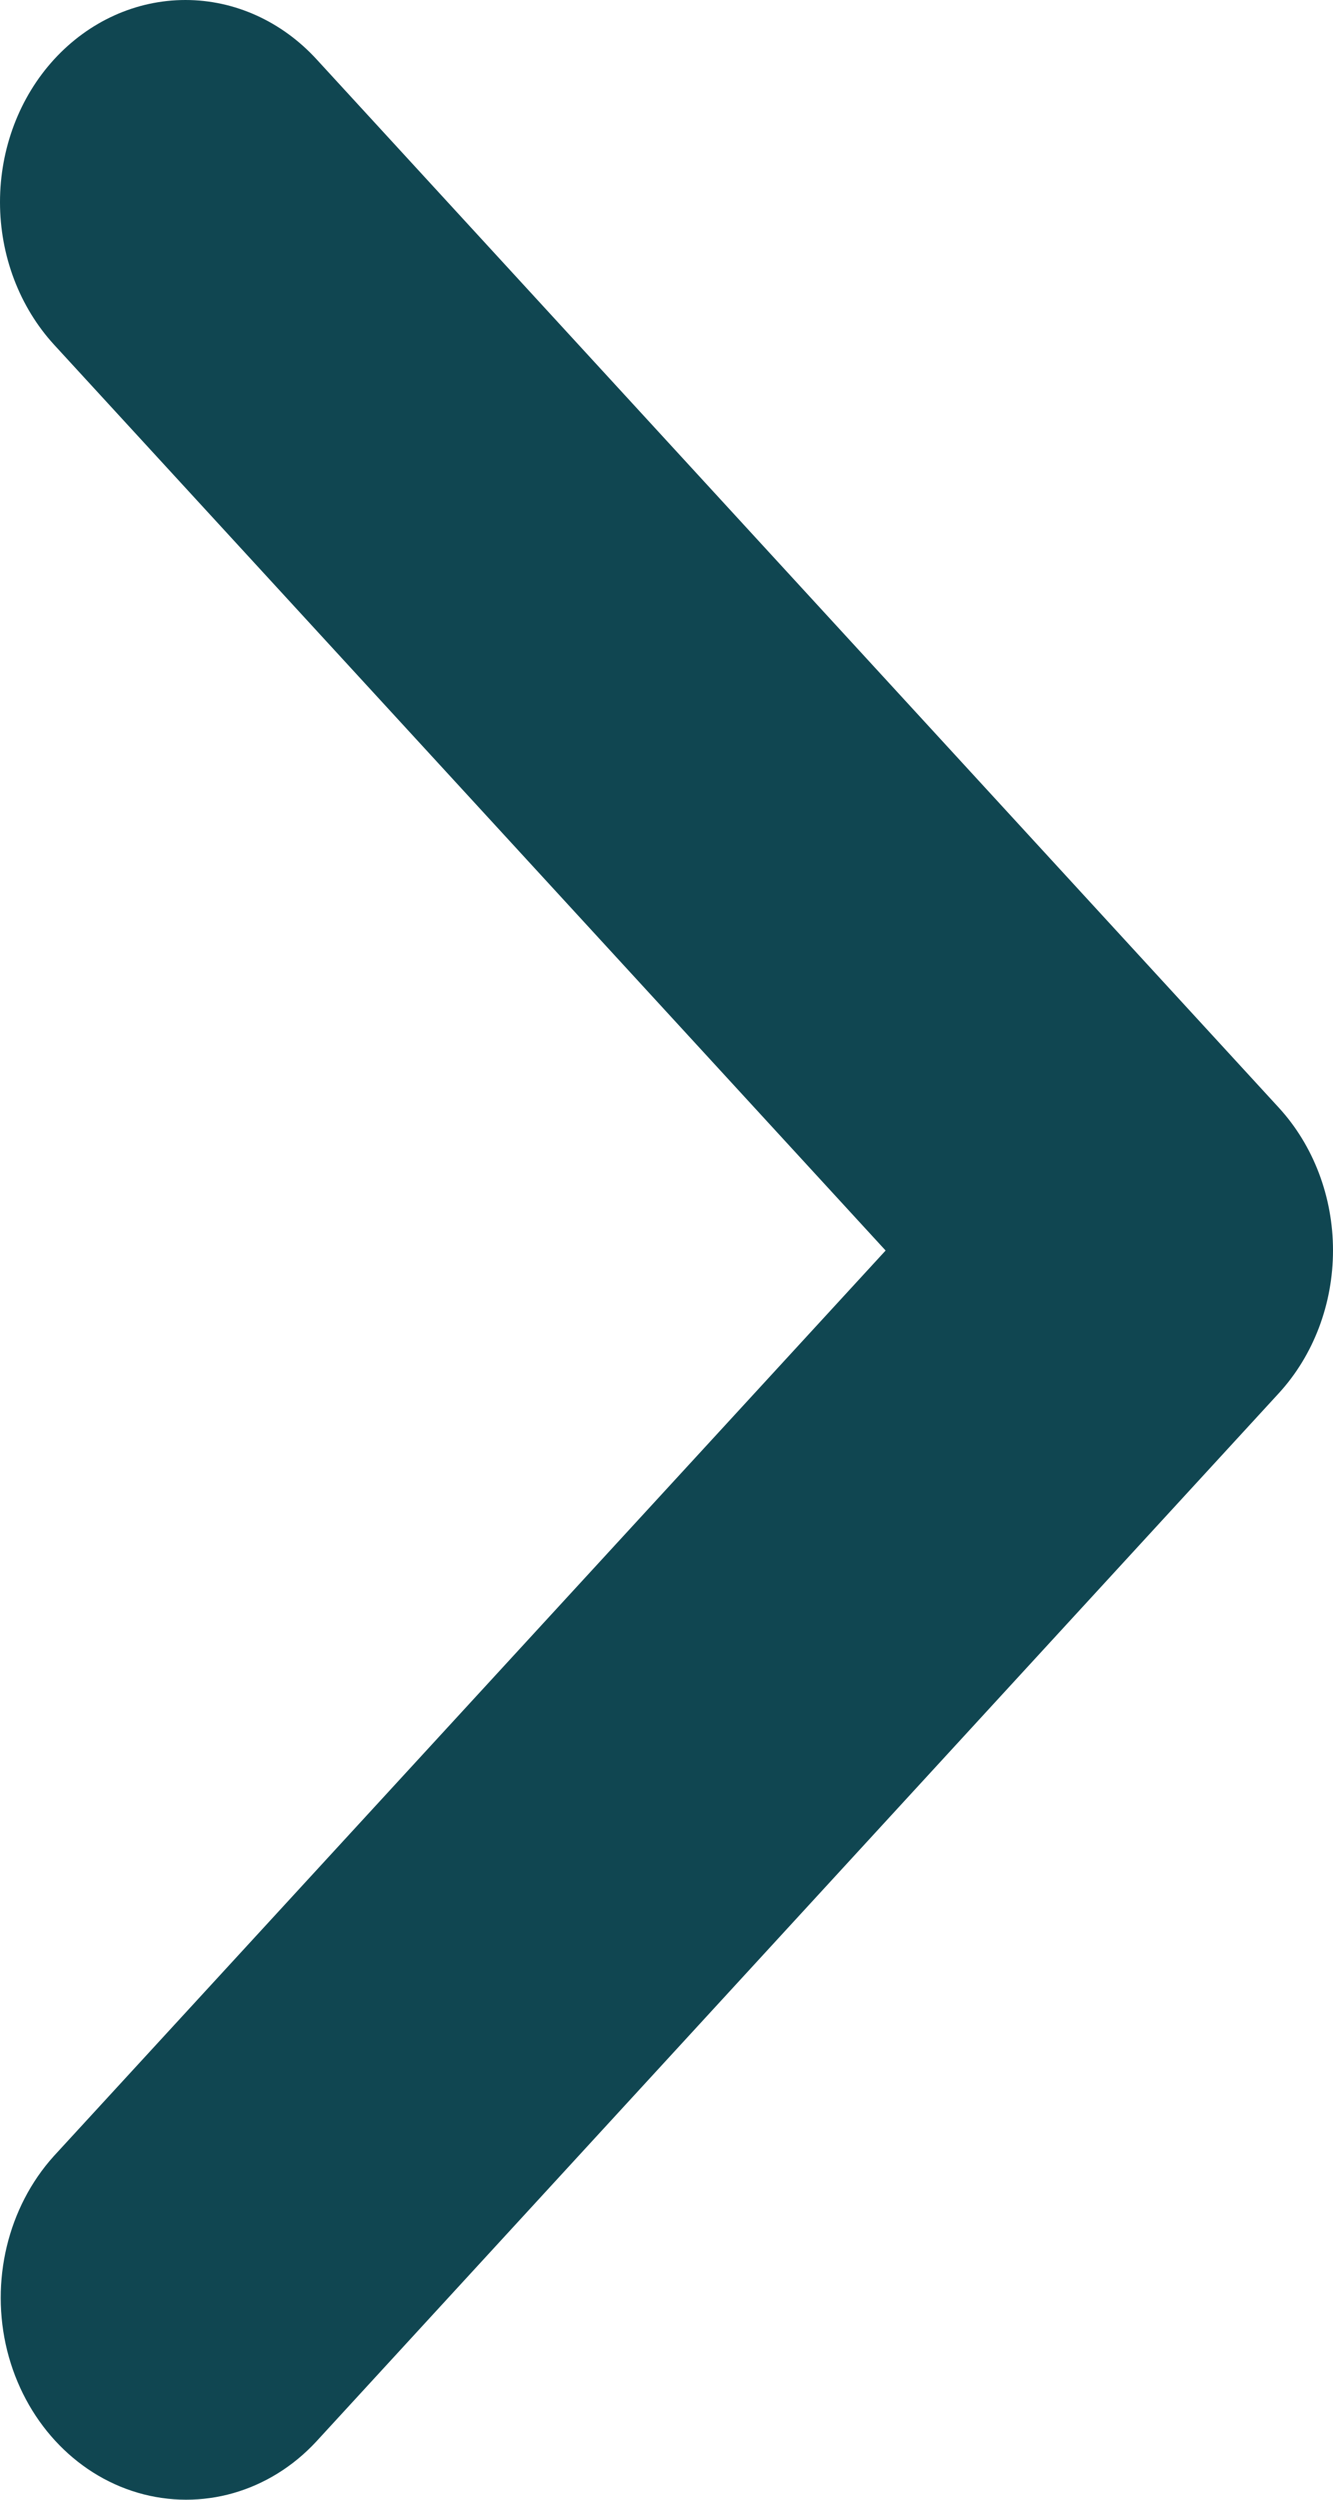 <svg width="8" height="15" viewBox="0 0 8 15" fill="none" xmlns="http://www.w3.org/2000/svg">
<path d="M0.325 0.356C0.534 0.128 0.817 0 1.113 0C1.408 0 1.691 0.128 1.9 0.356L7.675 6.647C7.883 6.874 8 7.182 8 7.503C8 7.825 7.883 8.133 7.675 8.36L1.898 14.651C1.617 14.954 1.209 15.07 0.827 14.958C0.445 14.846 0.147 14.521 0.043 14.105C-0.06 13.69 0.046 13.245 0.323 12.938L5.315 7.504L0.325 2.069C0.117 1.842 0 1.534 0 1.213C0 0.891 0.117 0.583 0.325 0.356L0.325 0.356Z" fill="#104651"/>
</svg>
